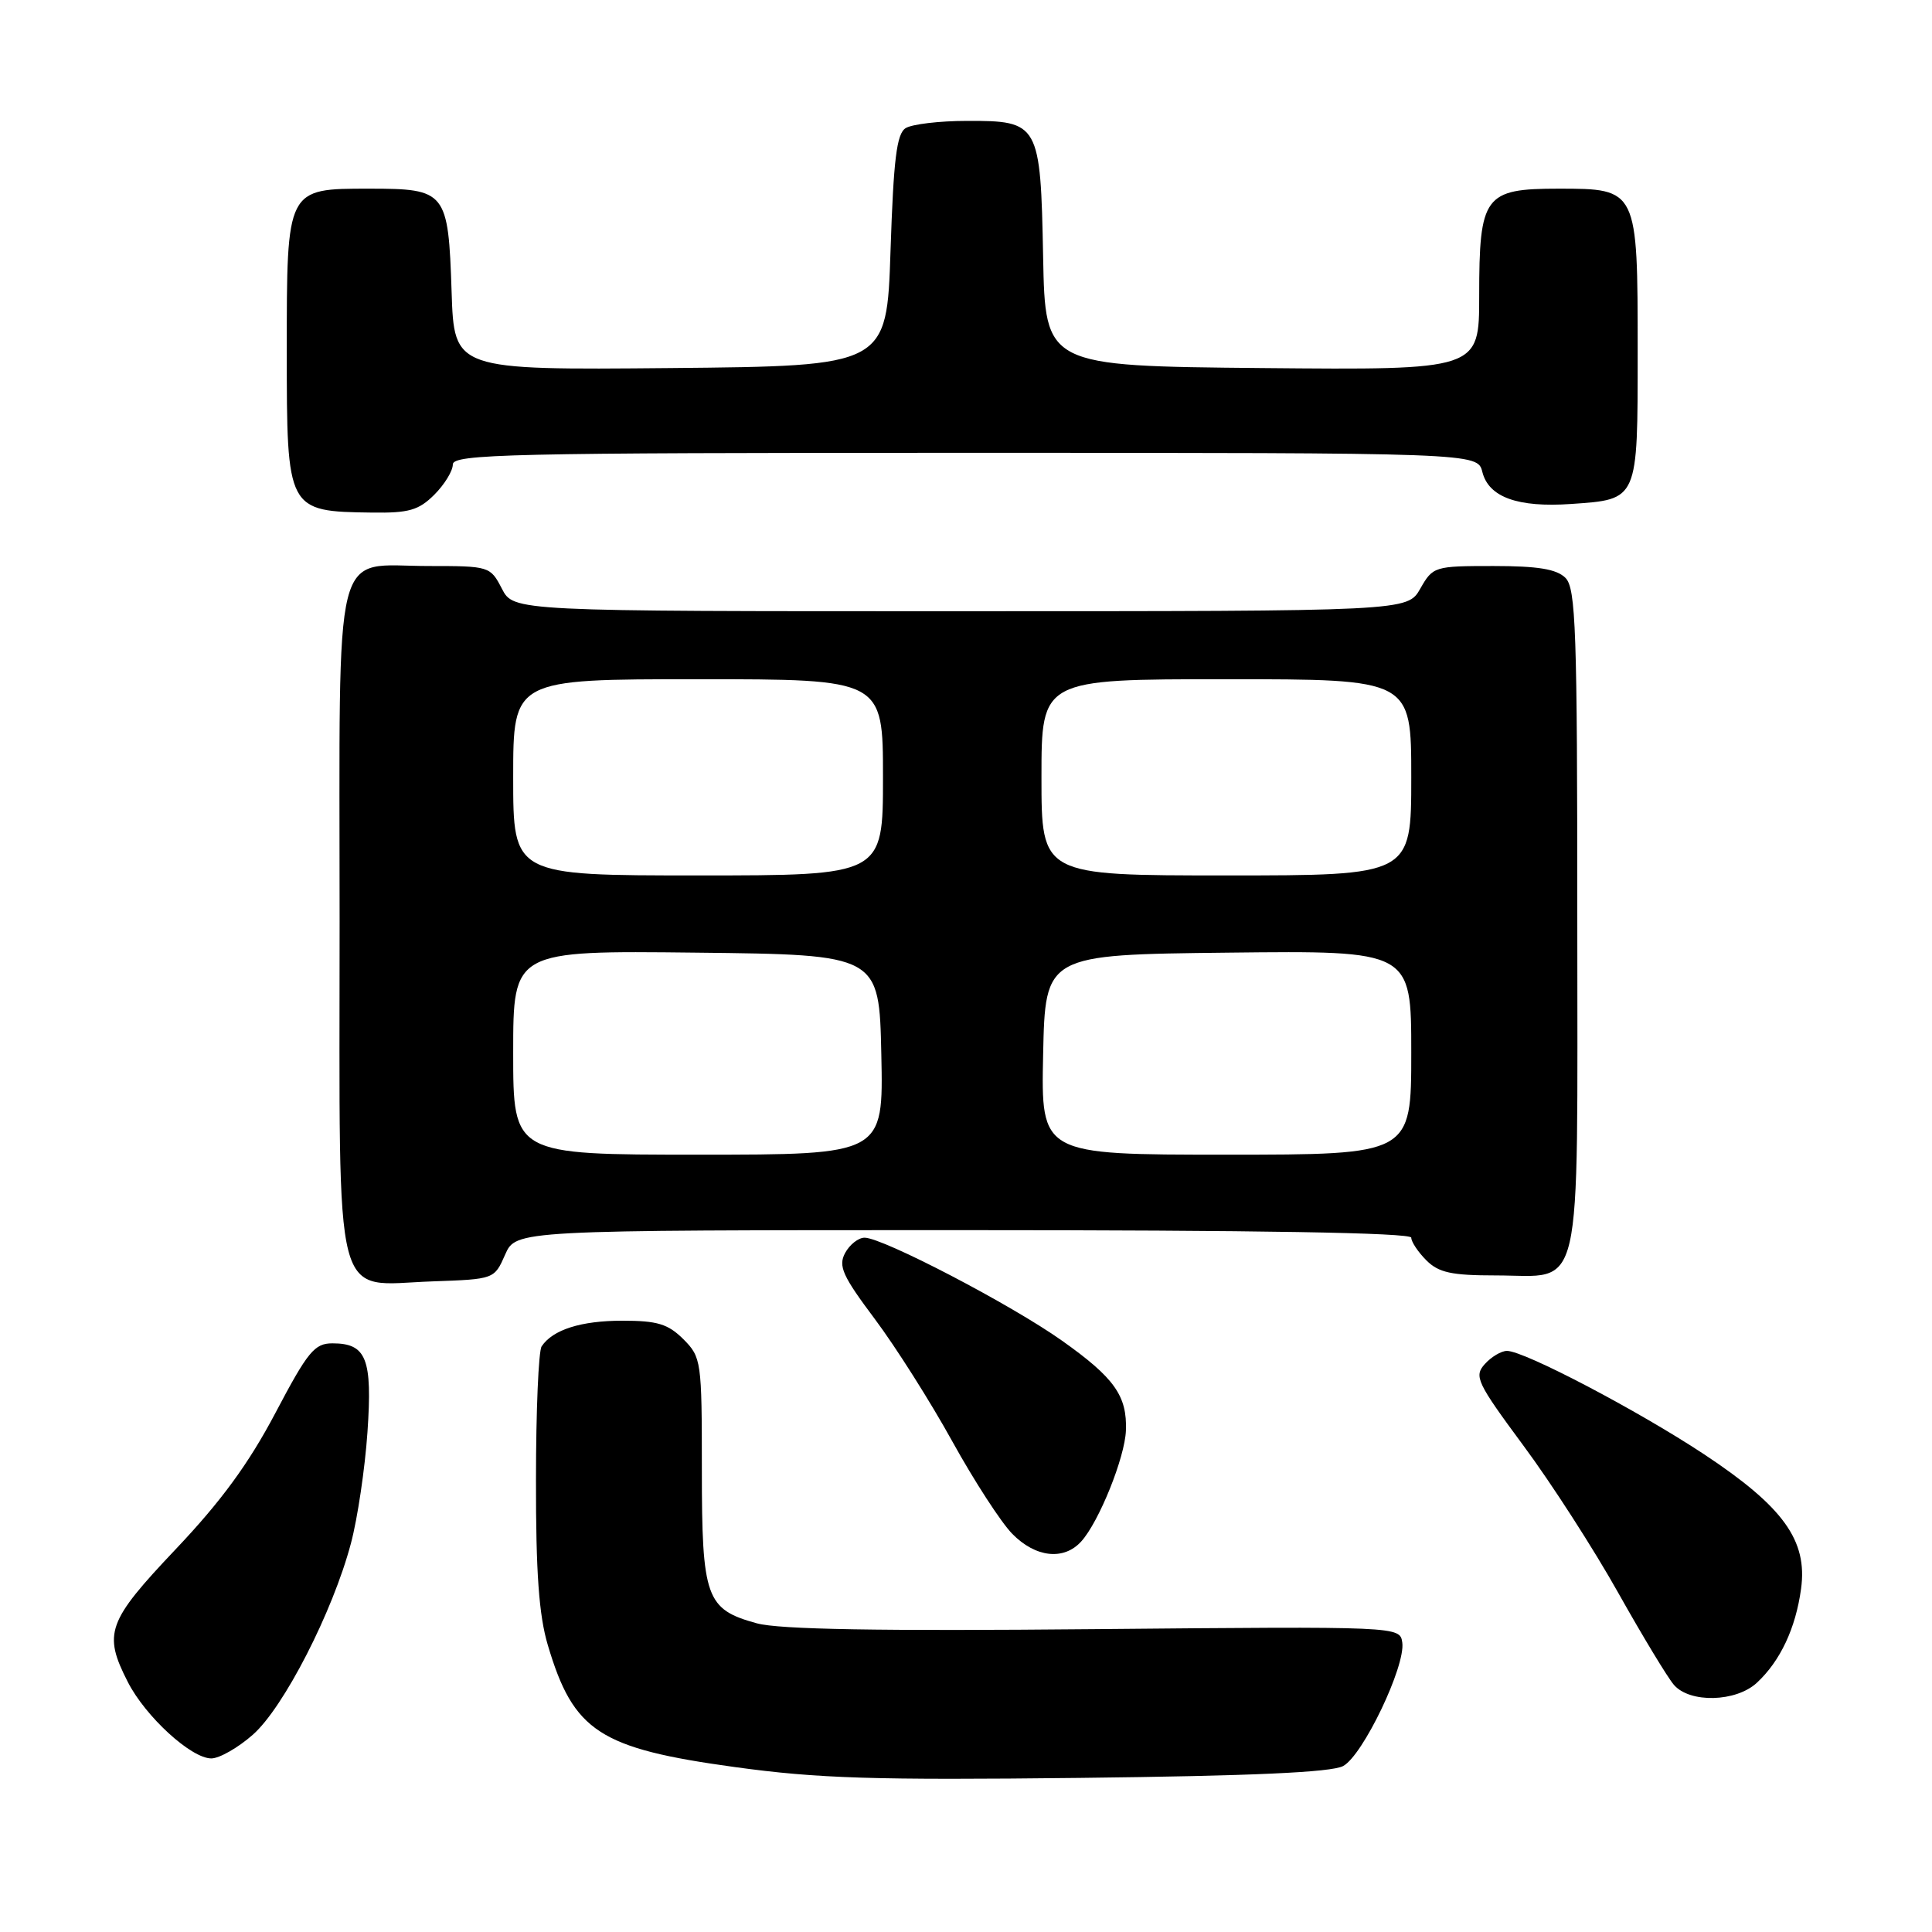 <?xml version="1.0" encoding="UTF-8" standalone="no"?>
<!DOCTYPE svg PUBLIC "-//W3C//DTD SVG 1.1//EN" "http://www.w3.org/Graphics/SVG/1.1/DTD/svg11.dtd" >
<svg xmlns="http://www.w3.org/2000/svg" xmlns:xlink="http://www.w3.org/1999/xlink" version="1.1" viewBox="0 0 256 256">
 <g >
 <path fill="currentColor"
d=" M 177.97 234.01 C 180.59 232.61 186.25 220.78 185.81 217.65 C 185.50 215.50 185.50 215.50 145.00 215.87 C 116.46 216.14 103.26 215.91 100.29 215.10 C 93.54 213.25 93.00 211.74 93.00 194.73 C 93.00 180.33 92.93 179.84 90.55 177.45 C 88.52 175.43 87.10 175.00 82.48 175.00 C 76.99 175.00 73.24 176.19 71.77 178.40 C 71.36 179.00 71.02 186.96 71.02 196.07 C 71.00 208.34 71.41 214.03 72.59 217.99 C 75.99 229.44 79.42 231.68 97.40 234.15 C 108.39 235.66 115.74 235.89 143.12 235.58 C 165.87 235.32 176.41 234.85 177.97 234.01 Z  M 33.50 229.86 C 37.58 226.28 44.10 213.57 46.50 204.50 C 47.38 201.20 48.36 194.58 48.69 189.78 C 49.36 180.03 48.56 178.00 44.05 178.00 C 41.67 178.00 40.79 179.07 36.48 187.25 C 32.95 193.94 29.30 198.93 23.30 205.26 C 14.20 214.87 13.64 216.42 16.94 222.88 C 19.28 227.46 25.33 233.00 28.00 233.00 C 29.06 233.00 31.54 231.59 33.50 229.86 Z  M 232.80 222.97 C 235.90 220.09 237.94 215.75 238.65 210.52 C 239.53 204.12 236.30 199.65 225.80 192.70 C 217.01 186.89 201.97 179.00 199.68 179.00 C 198.93 179.00 197.60 179.79 196.74 180.75 C 195.29 182.37 195.68 183.19 201.86 191.55 C 205.55 196.52 211.20 205.30 214.42 211.05 C 217.65 216.80 220.97 222.29 221.80 223.25 C 223.91 225.70 230.04 225.54 232.80 222.97 Z  M 143.27 204.25 C 145.62 201.66 149.06 193.12 149.19 189.55 C 149.36 184.96 147.67 182.57 140.74 177.66 C 134.01 172.88 116.98 164.00 114.56 164.00 C 113.74 164.00 112.58 164.92 111.98 166.03 C 111.05 167.77 111.64 169.07 115.92 174.78 C 118.69 178.48 123.31 185.78 126.19 191.00 C 129.08 196.22 132.65 201.74 134.14 203.25 C 137.23 206.39 140.96 206.80 143.27 204.25 Z  M 66.93 166.25 C 68.36 163.00 68.36 163.00 127.68 163.00 C 166.56 163.00 187.00 163.34 187.00 164.00 C 187.00 164.55 187.90 165.90 189.00 167.00 C 190.63 168.63 192.33 169.00 198.17 169.00 C 209.91 169.00 209.00 172.95 209.00 121.92 C 209.00 83.46 208.81 77.95 207.43 76.57 C 206.26 75.41 203.80 75.00 197.88 75.00 C 190.07 75.00 189.87 75.06 188.20 77.99 C 186.50 80.99 186.50 80.99 127.28 80.99 C 68.05 81.00 68.05 81.00 66.50 78.00 C 64.97 75.04 64.84 75.00 56.80 75.00 C 43.93 75.00 45.00 70.71 45.00 122.15 C 45.00 174.25 43.97 170.26 57.29 169.79 C 65.49 169.50 65.50 169.50 66.93 166.25 Z  M 57.55 65.55 C 58.90 64.20 60.00 62.40 60.00 61.55 C 60.00 60.17 67.32 60.00 127.89 60.00 C 195.78 60.00 195.78 60.00 196.42 62.54 C 197.26 65.88 201.11 67.27 208.17 66.78 C 217.10 66.16 217.00 66.39 217.00 46.60 C 217.00 25.01 217.00 25.00 206.50 25.00 C 196.68 25.00 196.00 25.92 196.00 39.24 C 196.00 49.03 196.00 49.03 167.25 48.77 C 138.50 48.50 138.50 48.50 138.22 34.05 C 137.88 16.33 137.69 15.99 128.10 16.02 C 124.47 16.02 120.83 16.46 120.00 16.98 C 118.81 17.73 118.40 21.10 118.00 33.21 C 117.50 48.50 117.50 48.50 88.84 48.77 C 60.18 49.03 60.18 49.03 59.84 38.67 C 59.40 25.35 59.12 25.00 48.93 25.00 C 37.94 25.00 38.00 24.88 38.00 46.53 C 38.00 67.70 38.03 67.77 49.30 67.92 C 54.18 67.99 55.48 67.61 57.55 65.55 Z  M 68.00 139.48 C 68.00 125.96 68.00 125.96 92.25 126.23 C 116.50 126.50 116.50 126.50 116.78 139.75 C 117.06 153.00 117.06 153.00 92.53 153.00 C 68.00 153.00 68.00 153.00 68.00 139.48 Z  M 138.22 139.75 C 138.50 126.50 138.50 126.50 162.75 126.23 C 187.00 125.96 187.00 125.96 187.00 139.48 C 187.00 153.00 187.00 153.00 162.47 153.00 C 137.94 153.00 137.94 153.00 138.22 139.75 Z  M 68.00 103.00 C 68.00 90.00 68.00 90.00 92.50 90.00 C 117.00 90.00 117.00 90.00 117.00 103.00 C 117.00 116.00 117.00 116.00 92.50 116.00 C 68.00 116.00 68.00 116.00 68.00 103.00 Z  M 138.00 103.00 C 138.00 90.00 138.00 90.00 162.50 90.00 C 187.00 90.00 187.00 90.00 187.00 103.00 C 187.00 116.00 187.00 116.00 162.50 116.00 C 138.00 116.00 138.00 116.00 138.00 103.00 Z "/>
</g>
</svg>